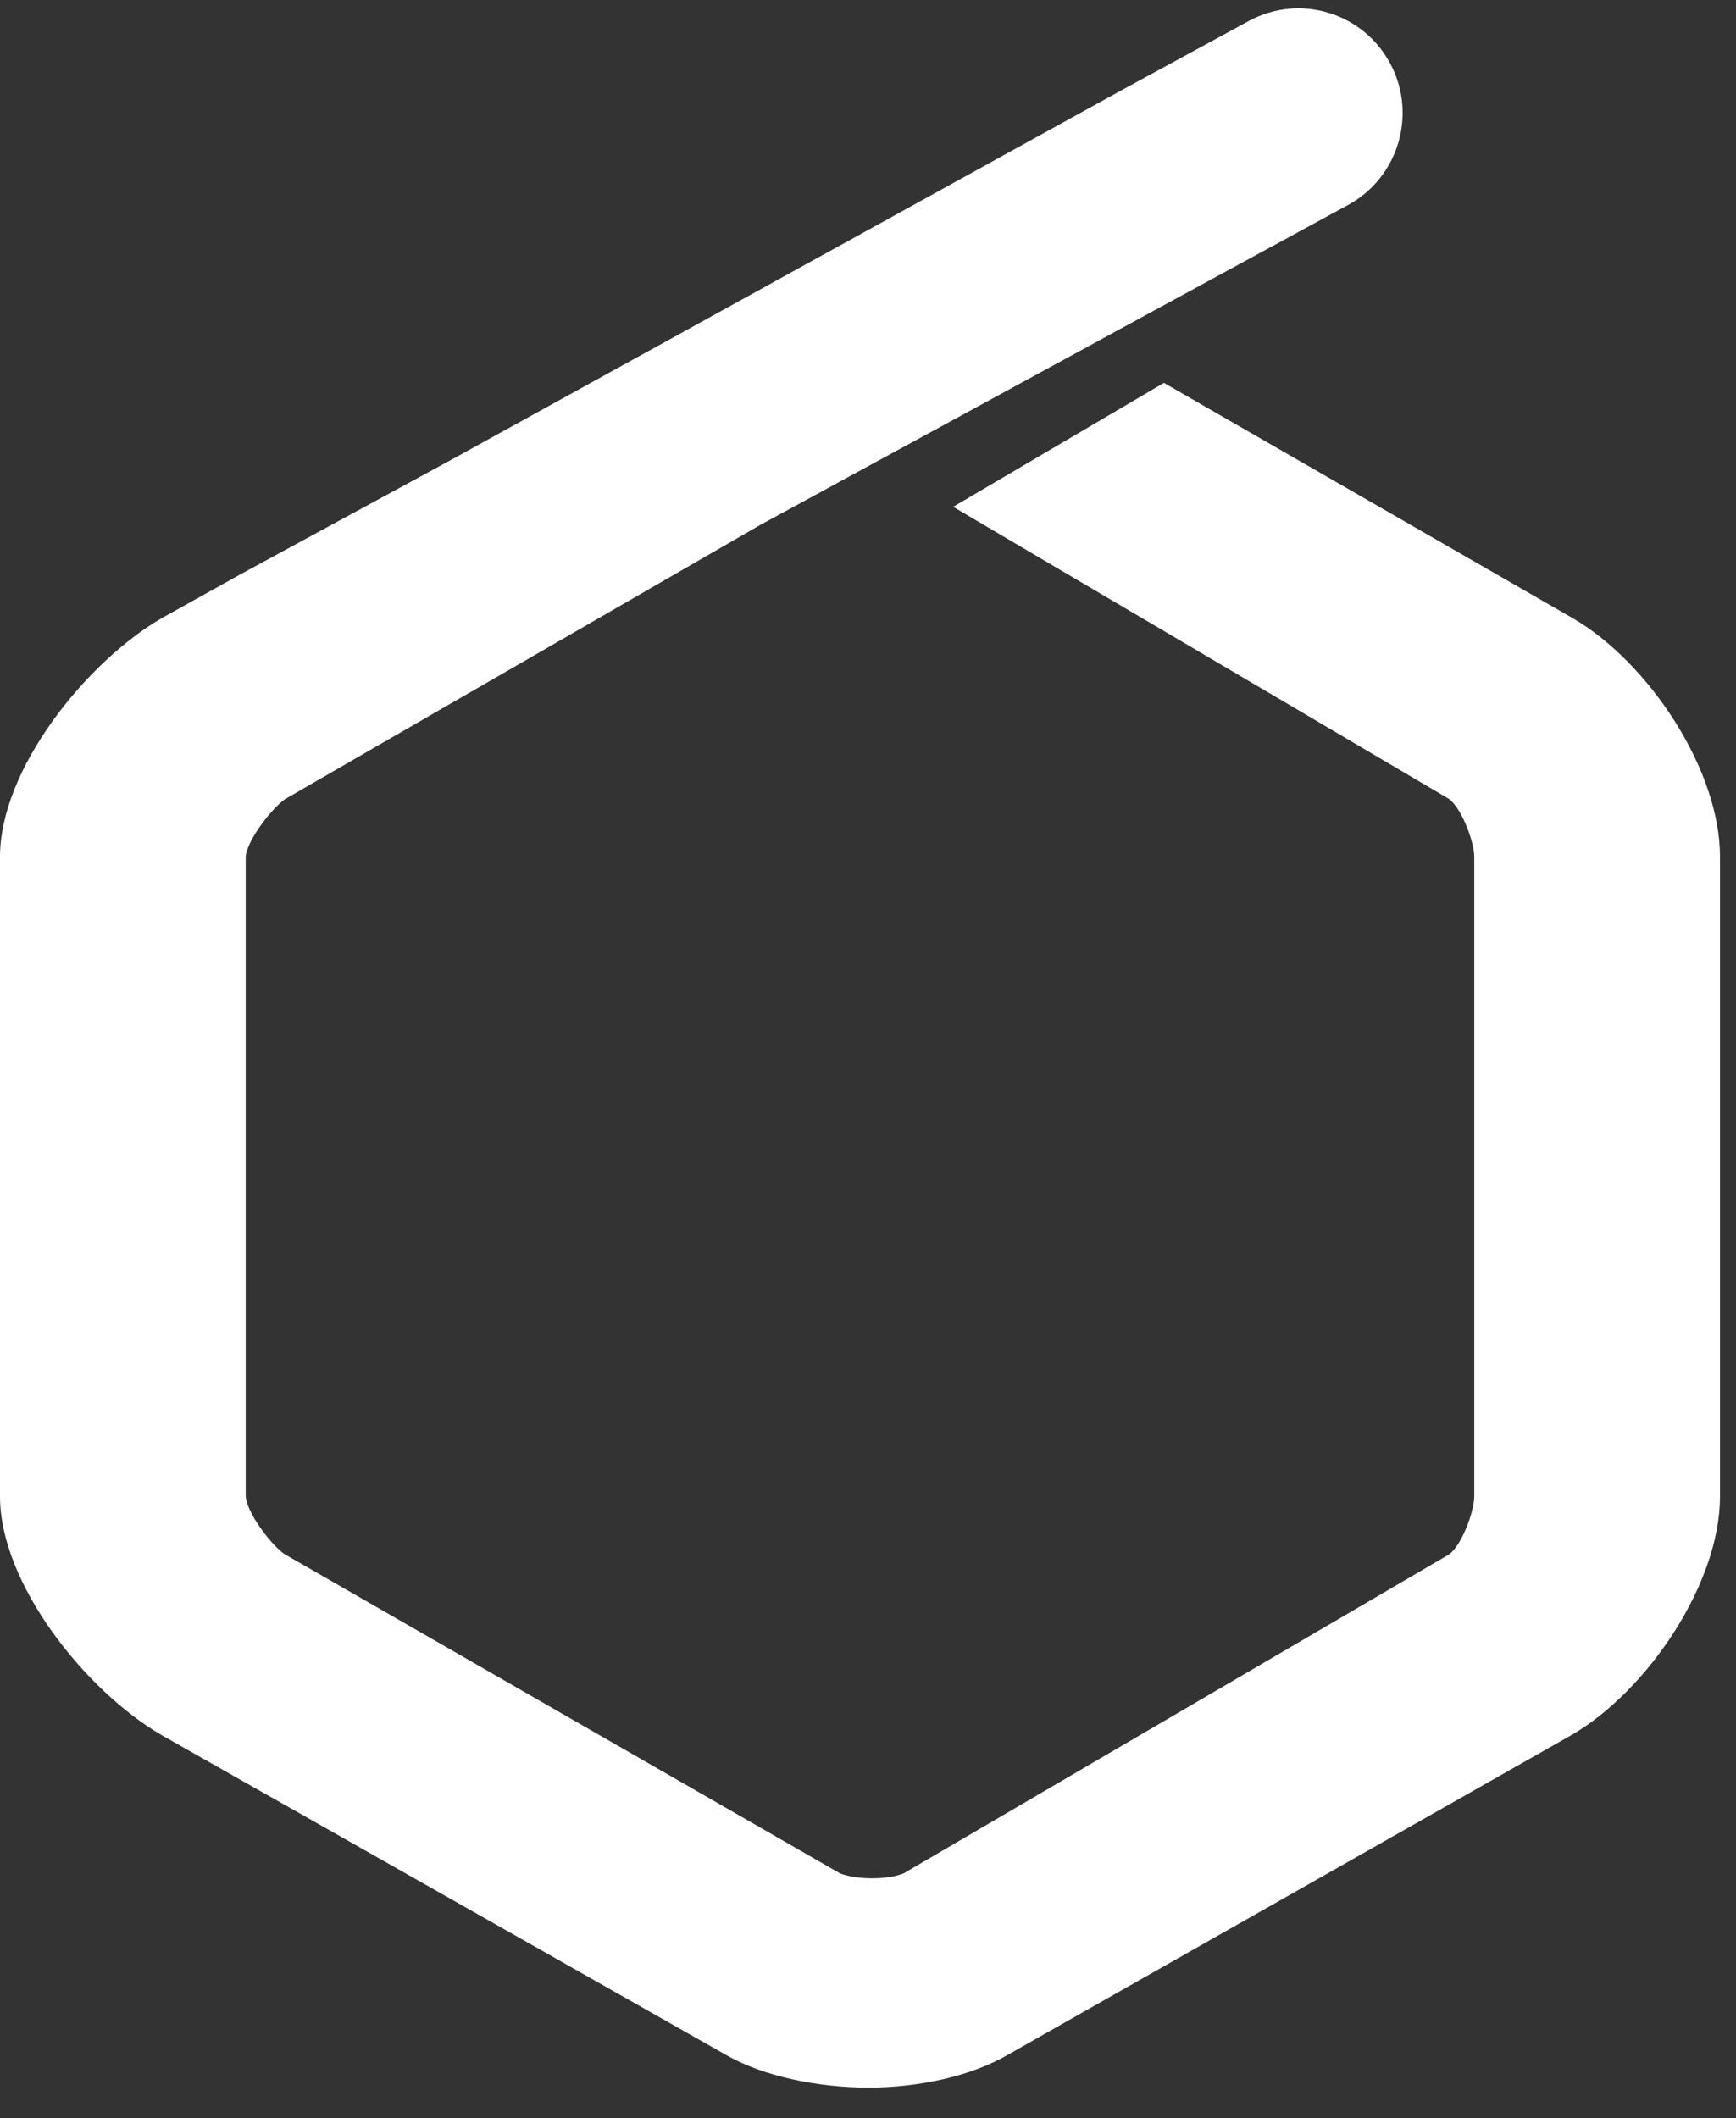 <svg width="50" height="61" viewBox="0 0 50 61" fill="none" xmlns="http://www.w3.org/2000/svg">
<rect x="0" y="0" width="50" height="61" fill="#333333" stroke="none"/>
<path fill-rule="evenodd" clip-rule="evenodd" d="M45.296 17.803L45.199 17.747L33.523 11.027L27.623 14.497L27.454 14.597L41.733 23.009C42.096 23.276 42.462 24.236 42.462 24.686V43.088C42.462 43.538 42.101 44.498 41.74 44.766L26.03 53.952C25.938 53.992 25.639 54.097 25.121 54.097C24.602 54.097 24.28 53.992 24.189 53.952L8.192 44.759C7.809 44.498 7.077 43.532 7.077 43.069V24.706C7.077 24.244 7.828 23.276 8.21 23.015L21.912 15.11L23.646 14.167L24.409 13.75L25.353 13.237L31.526 9.877L31.615 9.828L34.448 8.286L38.811 5.912C40.272 5.127 40.825 3.302 40.044 1.835C39.263 0.366 37.445 -0.188 35.982 0.597L32.281 2.611L31.05 3.289L28.718 4.575L25.426 6.391L22.913 7.776L22.323 8.101L19.203 9.822L18.348 10.292L12.982 13.251L6.914 16.547L4.658 17.803C2.485 19.065 0 22.156 0 24.675V43.098C0 45.617 2.477 48.709 4.65 49.97L20.902 59.178C21.988 59.807 23.578 60.124 25.008 60.124C26.435 60.124 27.944 59.807 29.031 59.178L45.264 49.97C47.438 48.709 49.539 45.617 49.539 43.098V24.675C49.539 22.156 47.471 19.065 45.296 17.803Z" fill="white"/>
</svg>
